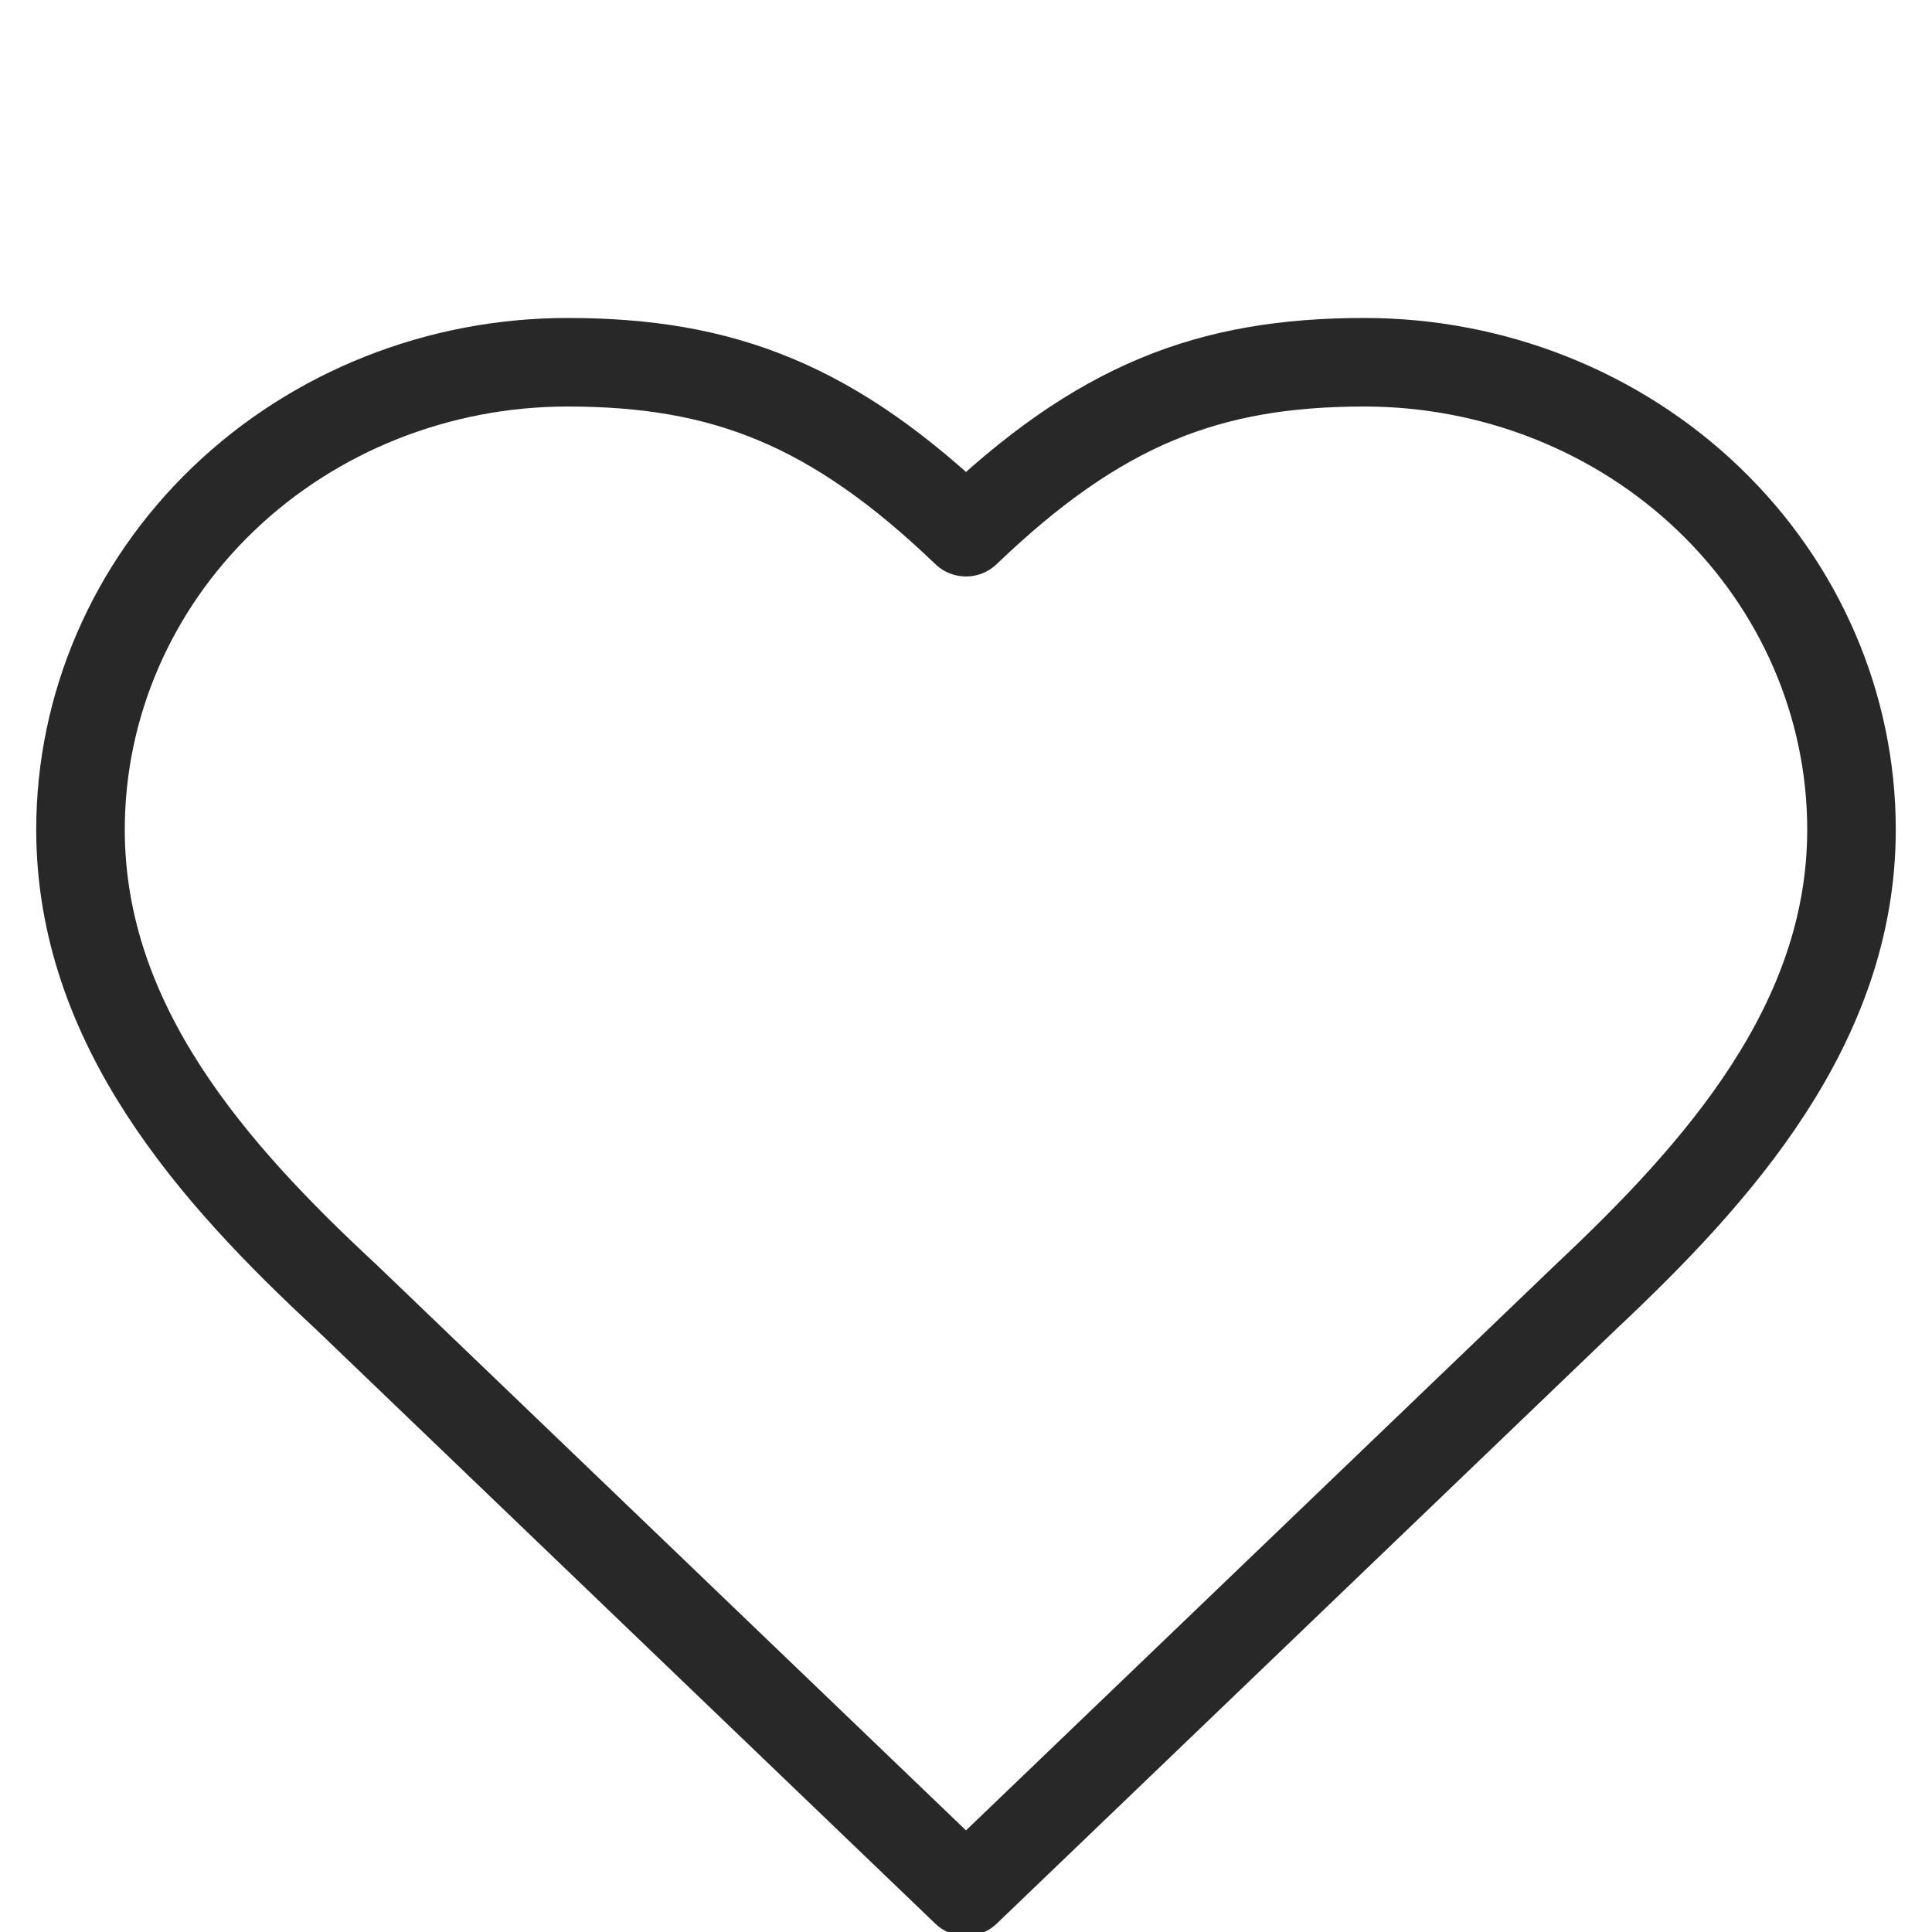 <svg width="48" height="48" viewBox="0 0 48 48" fill="none" xmlns="http://www.w3.org/2000/svg">
<g clip-path="url(#clip0_7201_11733)">
<path d="M39.4 32.222C42.678 29.14 46 25.446 46 20.611C46 17.532 44.725 14.578 42.456 12.401C40.187 10.223 37.109 9 33.9 9C30.028 9 27.3 10.056 24 13.222C20.7 10.056 17.972 9 14.1 9C10.891 9 7.813 10.223 5.544 12.401C3.275 14.578 2 17.532 2 20.611C2 25.467 5.3 29.161 8.6 32.222L24 47L39.4 32.222Z" stroke="#282828" stroke-width="2.2" stroke-linecap="round" stroke-linejoin="round"/>
</g>
<defs>
<clipPath id="clip0_7201_11733">
<rect width="48" height="48" fill="white"/>
</clipPath>
</defs>
</svg>
